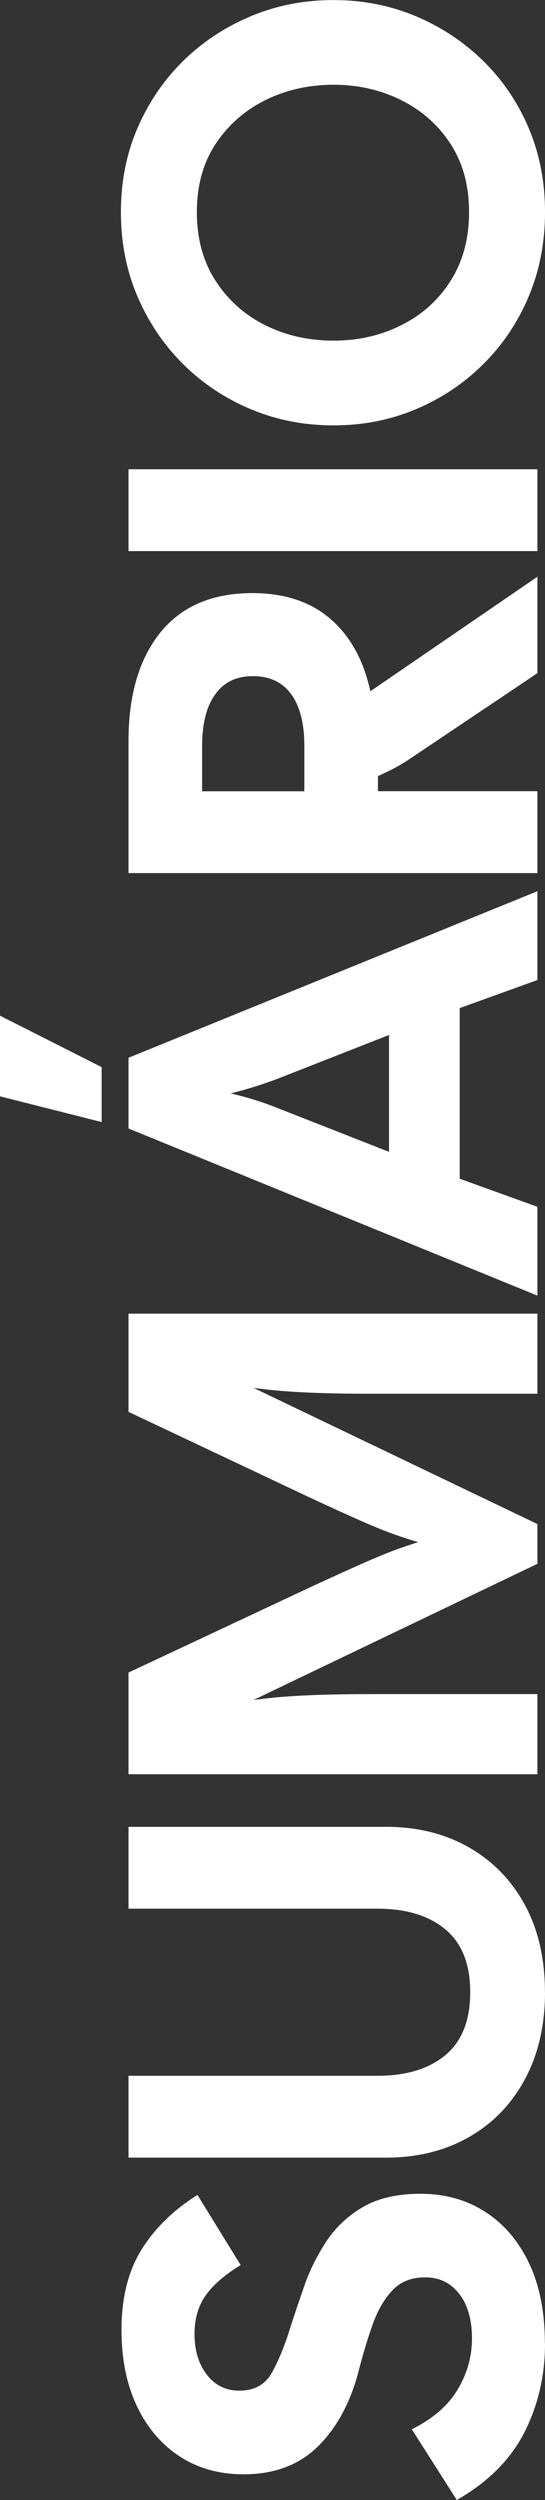 <svg width="84" height="385" viewBox="0 0 84 385" fill="none" xmlns="http://www.w3.org/2000/svg">
<rect x="0" y="0" width="84" height="385" fill="#333333" stroke="none"/>
<g clip-path="url(#clip0_34_1389)">
<path d="M84 360.881C84 365.861 82.93 370.431 80.809 374.601C78.678 378.77 75.217 382.24 70.405 384.99L63.473 374.101C66.714 372.481 69.075 370.441 70.535 367.981C72.006 365.521 72.746 362.911 72.746 360.151C72.746 357.212 72.086 354.902 70.765 353.222C69.445 351.542 67.704 350.702 65.543 350.702C63.383 350.702 61.762 351.362 60.502 352.682C59.241 354.002 58.221 355.762 57.441 357.941C56.66 360.131 55.94 362.521 55.28 365.101C54.019 369.961 51.939 373.831 49.028 376.711C46.117 379.59 42.295 381.03 37.544 381.03C33.762 381.03 30.461 380.1 27.64 378.24C24.819 376.381 22.628 373.781 21.068 370.461C19.507 367.131 18.727 363.251 18.727 358.801C18.727 353.882 19.747 349.772 21.788 346.472C23.829 343.172 26.71 340.352 30.431 338.013L37.093 348.812C34.633 350.312 32.832 351.872 31.691 353.492C30.551 355.112 29.981 357.092 29.981 359.431C29.981 361.951 30.611 364.041 31.872 365.681C33.132 367.331 34.813 368.151 36.913 368.151C39.254 368.151 40.955 367.181 41.995 365.231C43.045 363.281 43.996 360.931 44.826 358.171C45.426 356.312 46.137 354.232 46.937 351.922C47.747 349.612 48.858 347.382 50.268 345.212C51.679 343.052 53.559 341.282 55.89 339.902C58.231 338.522 61.202 337.833 64.803 337.833C68.585 337.833 71.916 338.762 74.797 340.622C77.678 342.482 79.929 345.122 81.549 348.542C83.17 351.962 83.98 356.072 83.98 360.871L84 360.881Z" fill="white"/>
<path d="M84 306.794C84 311.894 82.96 316.364 80.899 320.203C78.828 324.043 75.947 327.013 72.256 329.113C68.564 331.213 64.323 332.263 59.521 332.263H19.807V319.663H58.161C62.602 319.663 66.104 318.603 68.655 316.474C71.206 314.344 72.476 311.114 72.476 306.794C72.476 302.474 71.206 299.255 68.655 297.125C66.104 294.995 62.612 293.925 58.161 293.925H19.807V281.325H59.511C64.313 281.325 68.555 282.375 72.246 284.475C75.937 286.575 78.818 289.525 80.889 293.335C82.96 297.145 83.99 301.634 83.99 306.794H84Z" fill="white"/>
<path d="M82.83 273.226H19.807V257.567L47.627 244.517C50.868 243.017 53.539 241.808 55.64 240.868C57.741 239.938 59.481 239.218 60.862 238.708C62.242 238.198 63.443 237.798 64.463 237.488C63.443 237.188 62.242 236.798 60.862 236.318C59.481 235.838 57.741 235.138 55.64 234.208C53.539 233.278 50.868 232.068 47.627 230.558L19.807 217.419V202.3H82.83V214.629H57.35C54.469 214.629 52.009 214.599 49.968 214.539C47.927 214.479 46.047 214.389 44.346 214.269C42.635 214.149 40.885 213.969 39.074 213.729L82.83 234.698V240.818L39.074 261.786C40.875 261.546 42.635 261.367 44.346 261.247C46.056 261.127 47.937 261.037 49.968 260.977C52.009 260.917 54.469 260.887 57.35 260.887H82.83V273.216V273.226Z" fill="white"/>
<path d="M15.666 172.791L0 168.831V156.412L15.666 164.332V172.791ZM82.83 199.52L19.807 173.781V162.892L82.83 137.243V150.922L70.855 155.242V181.521L82.83 185.84V199.52ZM42.765 170.631L59.961 177.381V159.382L42.765 166.131C40.364 167.031 37.964 167.781 35.563 168.381C38.144 168.981 40.544 169.731 42.765 170.631Z" fill="white"/>
<path d="M82.83 134.453H19.807V114.114C19.807 107.034 21.448 101.465 24.709 97.415C27.98 93.365 32.712 91.335 38.894 91.335C43.876 91.335 47.897 92.675 50.958 95.335C54.019 98.005 56.06 101.715 57.08 106.454L82.83 88.815V103.665L62.843 117.074C61.582 117.914 60.051 118.724 58.251 119.504V121.844H82.83V134.443V134.453ZM46.907 121.854V114.834C46.907 111.414 46.237 108.774 44.886 106.914C43.536 105.055 41.575 104.125 38.984 104.125C36.393 104.125 34.522 105.055 33.182 106.914C31.831 108.774 31.151 111.414 31.151 114.834V121.854H46.907Z" fill="white"/>
<path d="M82.83 84.866H19.807V72.266H82.83V84.866Z" fill="white"/>
<path d="M84 32.668C84 37.348 83.16 41.678 81.479 45.668C79.799 49.657 77.458 53.137 74.457 56.107C71.456 59.077 67.994 61.387 64.053 63.037C60.121 64.687 55.9 65.507 51.398 65.507C46.897 65.507 42.665 64.687 38.704 63.037C34.742 61.387 31.261 59.077 28.26 56.107C25.259 53.137 22.908 49.657 21.198 45.668C19.487 41.678 18.637 37.338 18.637 32.668C18.637 27.999 19.487 23.669 21.198 19.709C22.908 15.749 25.269 12.299 28.26 9.36C31.261 6.42 34.742 4.13 38.704 2.48C42.665 0.83 46.897 0.01 51.398 0.01C55.9 0.01 60.121 0.84 64.053 2.48C67.984 4.13 71.456 6.43 74.457 9.36C77.458 12.299 79.799 15.749 81.479 19.709C83.16 23.669 84 27.989 84 32.668ZM72.296 32.668C72.296 28.588 71.346 25.099 69.455 22.179C67.564 19.269 65.033 17.019 61.852 15.429C58.671 13.839 55.19 13.049 51.408 13.049C47.627 13.049 44.056 13.849 40.875 15.429C37.694 17.019 35.143 19.269 33.222 22.179C31.301 25.089 30.341 28.588 30.341 32.668C30.341 36.748 31.301 40.268 33.222 43.238C35.143 46.208 37.694 48.487 40.875 50.077C44.056 51.667 47.567 52.457 51.408 52.457C55.25 52.457 58.671 51.667 61.852 50.077C65.033 48.487 67.574 46.208 69.455 43.238C71.346 40.268 72.296 36.748 72.296 32.668Z" fill="white"/>
</g>
<defs>
<clipPath id="clip0_34_1389">
<rect width="84" height="385" fill="white"/>
</clipPath>
</defs>
</svg>
